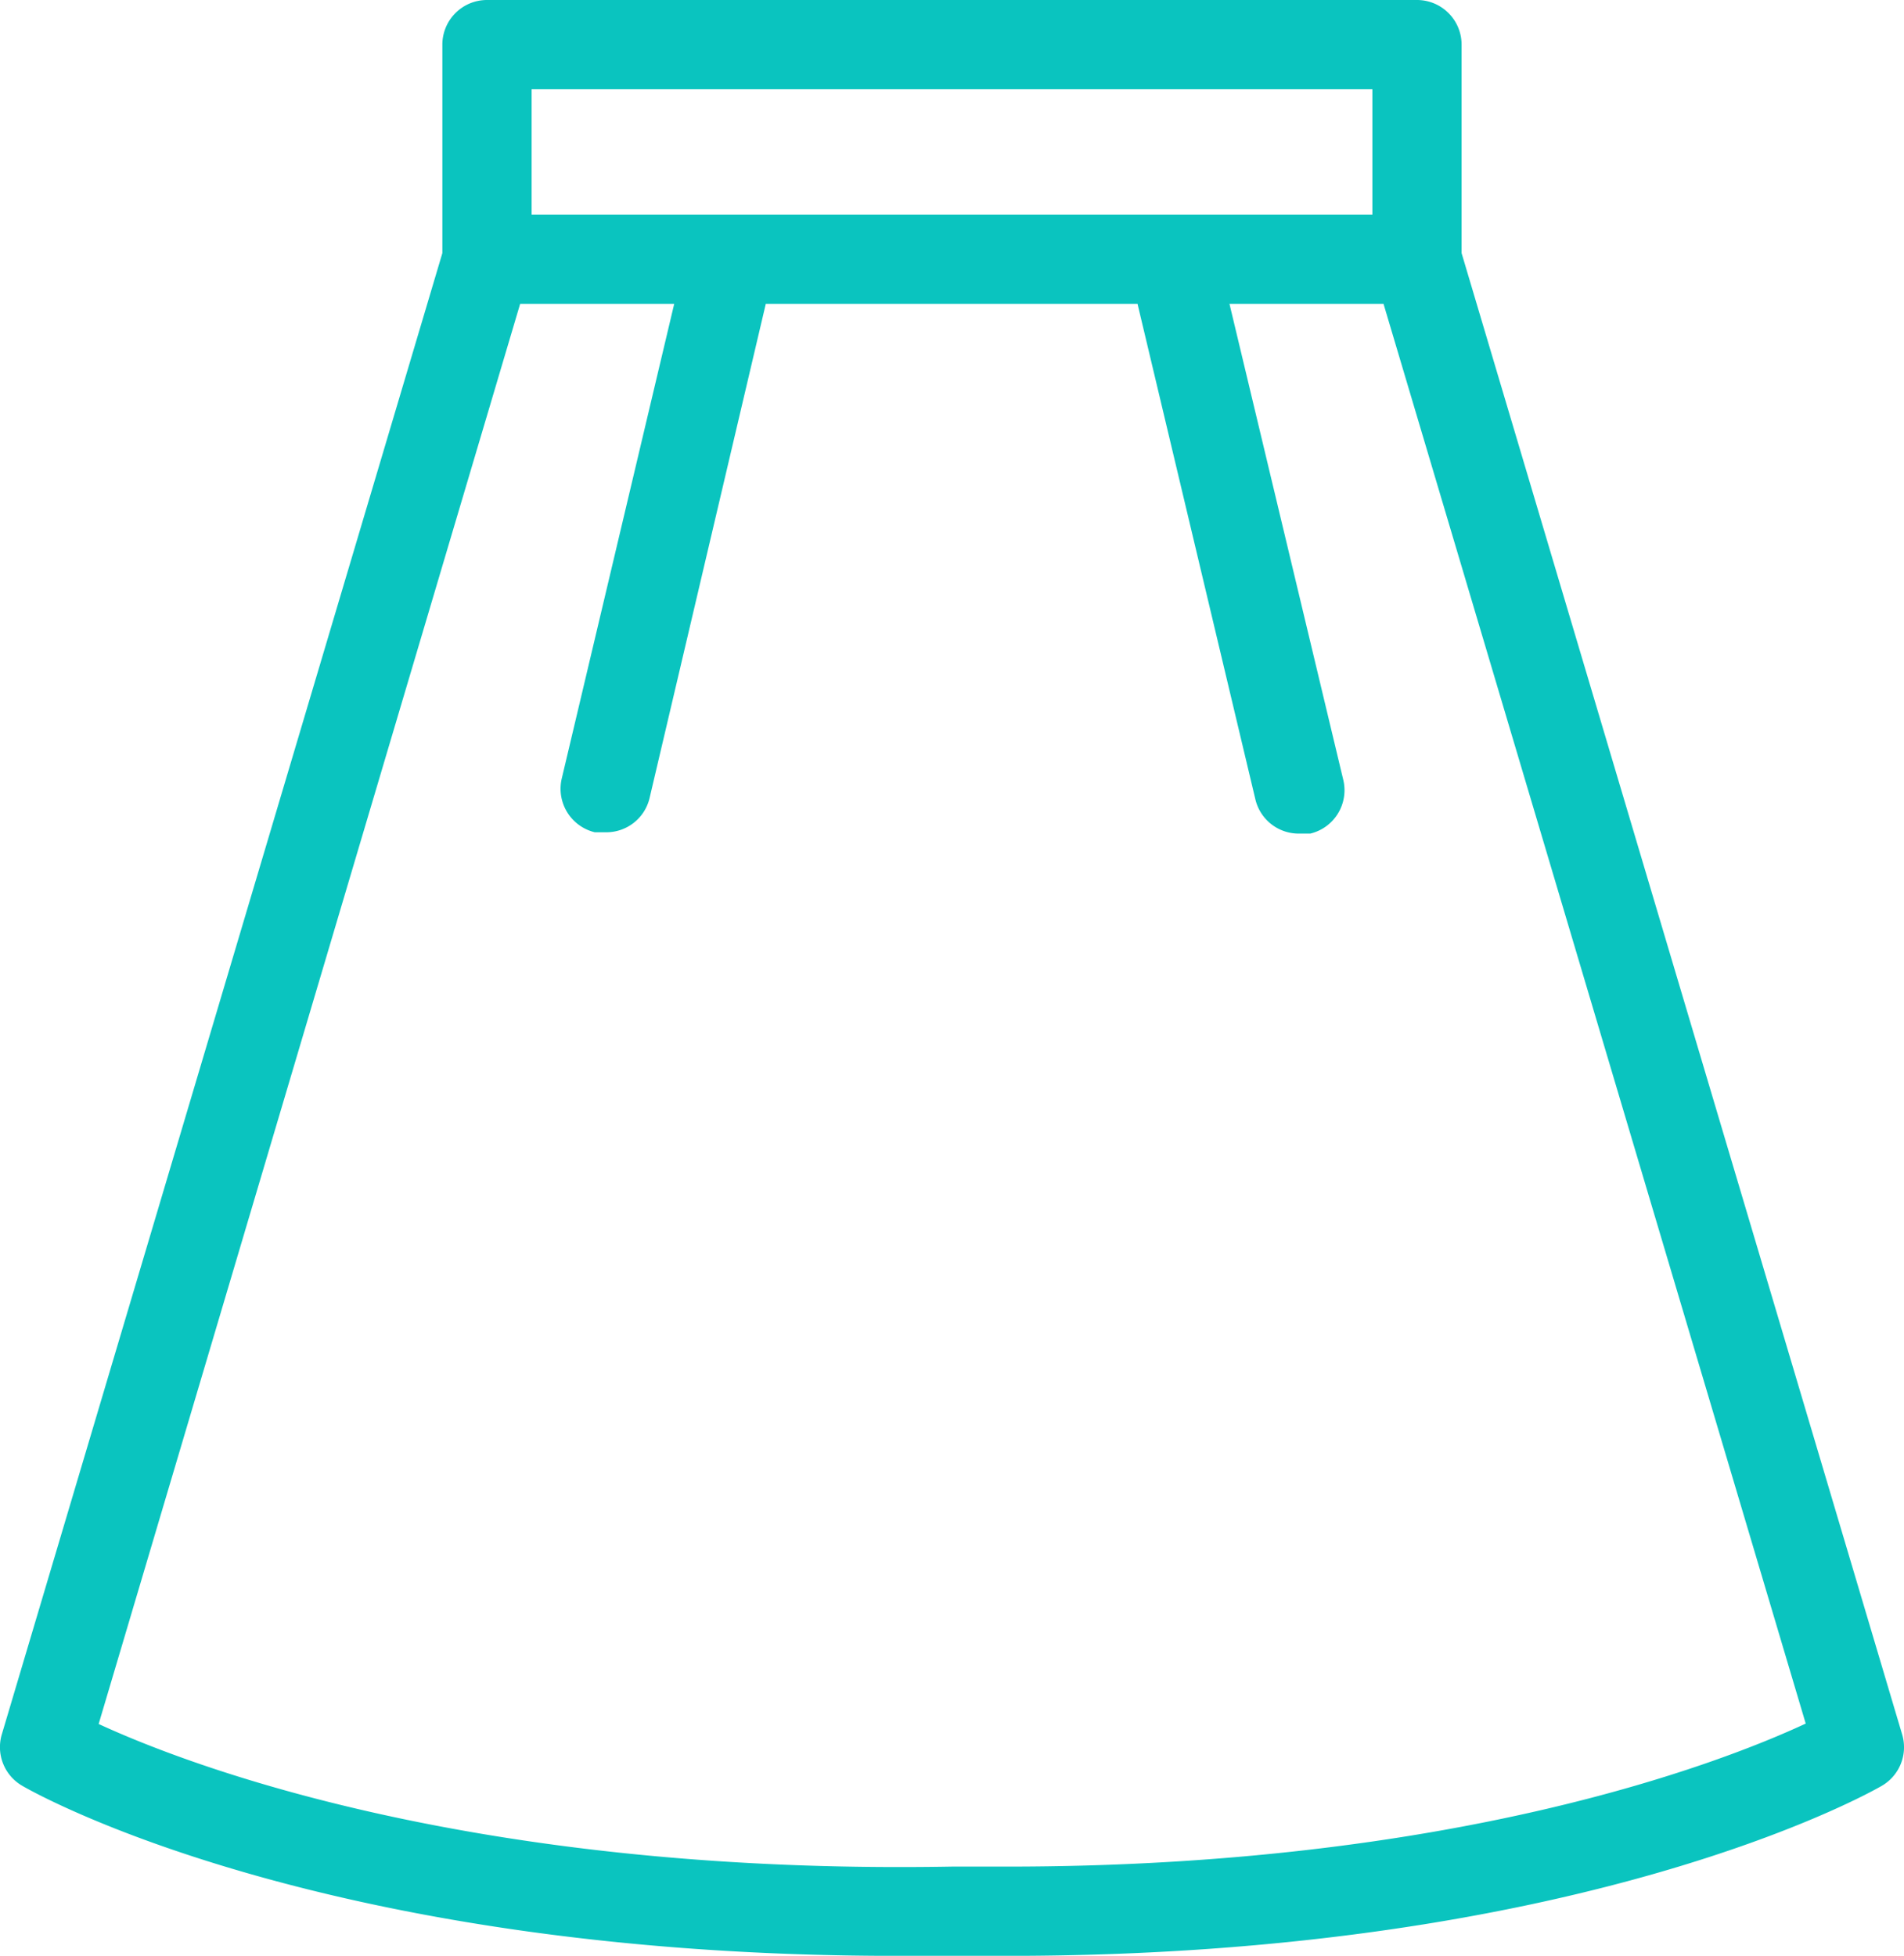 <svg id="Grupo_55181" data-name="Grupo 55181" xmlns="http://www.w3.org/2000/svg" width="36.052" height="37.029" viewBox="0 0 36.052 37.029">
  <g id="Grupo_55180" data-name="Grupo 55180" transform="translate(0)">
    <g id="Grupo_55179" data-name="Grupo 55179">
      <path id="Trazado_105503" data-name="Trazado 105503" d="M506.868,6978.285l-8.342-28.046v-3.948a.845.845,0,0,0-.844-.844H480.071a.845.845,0,0,0-.844.844v3.948l-8.342,28.046a.845.845,0,0,0,.389.973c.228.135,5.678,3.219,16.554,3.219h2.1c10.875,0,16.335-3.091,16.554-3.219A.845.845,0,0,0,506.868,6978.285Zm-25.951-31.148h15.92v2.375h-15.92Zm9.008,33.65h-1.048c-9.034.161-14.451-1.911-16.158-2.7L480.7,6951.2h2.917l-2.13,8.99a.847.847,0,0,0,.625,1.014h.195a.842.842,0,0,0,.844-.649l2.2-9.355h7.039l2.231,9.379a.843.843,0,0,0,.846.65h.195a.844.844,0,0,0,.625-1.012l-2.156-9.017h2.917l7.994,26.879C503.4,6978.844,498.342,6980.787,489.925,6980.787Z" transform="translate(-470.851 -6945.447)" fill="#0ac4bf"/>
    </g>
  </g>
</svg>
